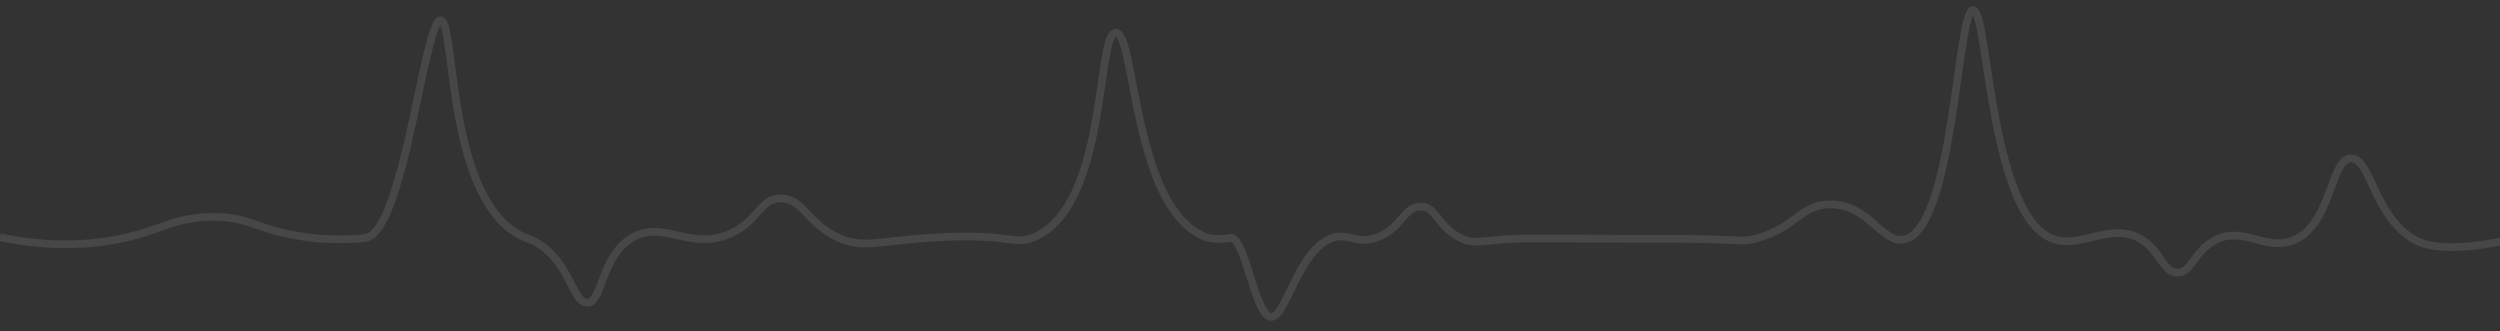 <svg version="1.1" id="Camada_1" xmlns="http://www.w3.org/2000/svg" xmlns:xlink="http://www.w3.org/1999/xlink" x="0px" y="0px"
	 viewBox="0 0 1300 172.3" style="enable-background:new 0 0 1300 172.3;" xml:space="preserve">

	 <rect x="0" y="0" width="1300" height="172.3" fill="#333333" stroke="none"/>

	 <defs>
	 <style>


	 #Camada_1{

		fill:rgba(255, 255, 255, 0);
	 stroke-dasharray:2500;
	 stroke-dashoffset:0;
	 -webkit-animation: dash 8s linear forwards;
	 -o-animaiton: dash 8s linear forwards;
	 -moz-animation: dash 8s linear forwards;
	 animation: dash 10s linear infinite;
	 }

	 @-webkit-keyframes dash{
	 0%{
	 stroke-dashoffset: 2500;
	 }
	 100%{
	 stroke-dashoffset: -2500;
	 }}



	 </style>
	 </defs>


<style type="text/css">
.st0{stroke:#fff;stroke-width:3;stroke-miterlimit:10;}
.st1{fill:none;stroke:rgba(255, 255, 255, 0.1);stroke-width:4;stroke-miterlimit:10;}
</style>
<path class="st0" d="M0,136.5"/>
<path class="st1" d="M0,123.4c26.6,5.5,47.1,3.8,61.1,1.1c22.6-4.4,28.5-11.4,48.9-11.7c20.6-0.3,21.7,6.7,50,10.6
	c2.5,0.3,4.5,0.6,6.4,0.7c13,0.8,22.8-0.2,23.7-0.4c20-3,30.5-112.9,39-113.1c8-0.2,2.5,94.8,43.6,112.8c0.5,0.2,0.8,0.3,1.7,0.6
	c21.9,8.5,22.6,33.1,30.8,33.4c8.2,0.4,7.1-24.6,23.9-34c16.4-9.1,30.3,7.5,51.1-2.1c14.2-6.6,14.8-17.7,25.5-18.1
	c11.6-0.4,13.8,12.7,29.8,20.2c13.3,6.3,21,1.7,52.1,0c38.8-2.1,39.6,4.4,50,0C576.2,107.3,570,17.2,580.2,17
	c10.4-0.2,8.9,93.6,47.8,106.6c0.2,0.1,0.3,0.1,0.5,0.1c5.6,1.2,10.1,0.2,11.1,0c8.1-1.1,12.9,41.2,21.5,41.1
	c7.8-0.1,14-35.2,31.9-41.1c8.1-2.7,11.6,3.3,22.1,0.1c13.4-4.2,14.8-16.4,23.7-16.4c8.3,0,8.7,10.7,21,16.5c8.3,4,12.4,0,37.3,0.1
	c11,0,22.1,0.1,33.1,0.1c13.1,0,26.2,0.1,39.4,0.1c36.6,0.1,35.8,1.8,42.5,0.1c21.9-5.5,23.8-17.8,39.4-18
	c20.1-0.3,26.9,20.1,38.3,18.3c26.3-4.3,27.8-119.3,36.2-119.3c8.2,0,8.4,110.9,43.6,119.6c13.9,3.4,29.7-9.9,44.7,0.1
	c9.4,6.3,10.7,16.7,17.9,16.8c7.5,0.1,8.5-10.9,19.3-16.7c14.7-8,25.8,5.4,40.4,0.1c20.7-7.6,19.6-42.4,30.6-42.8
	c10.6-0.3,12,31.6,34.3,42.9c13.4,6.8,42.5,1.2,52.1-2"/>
</svg>
